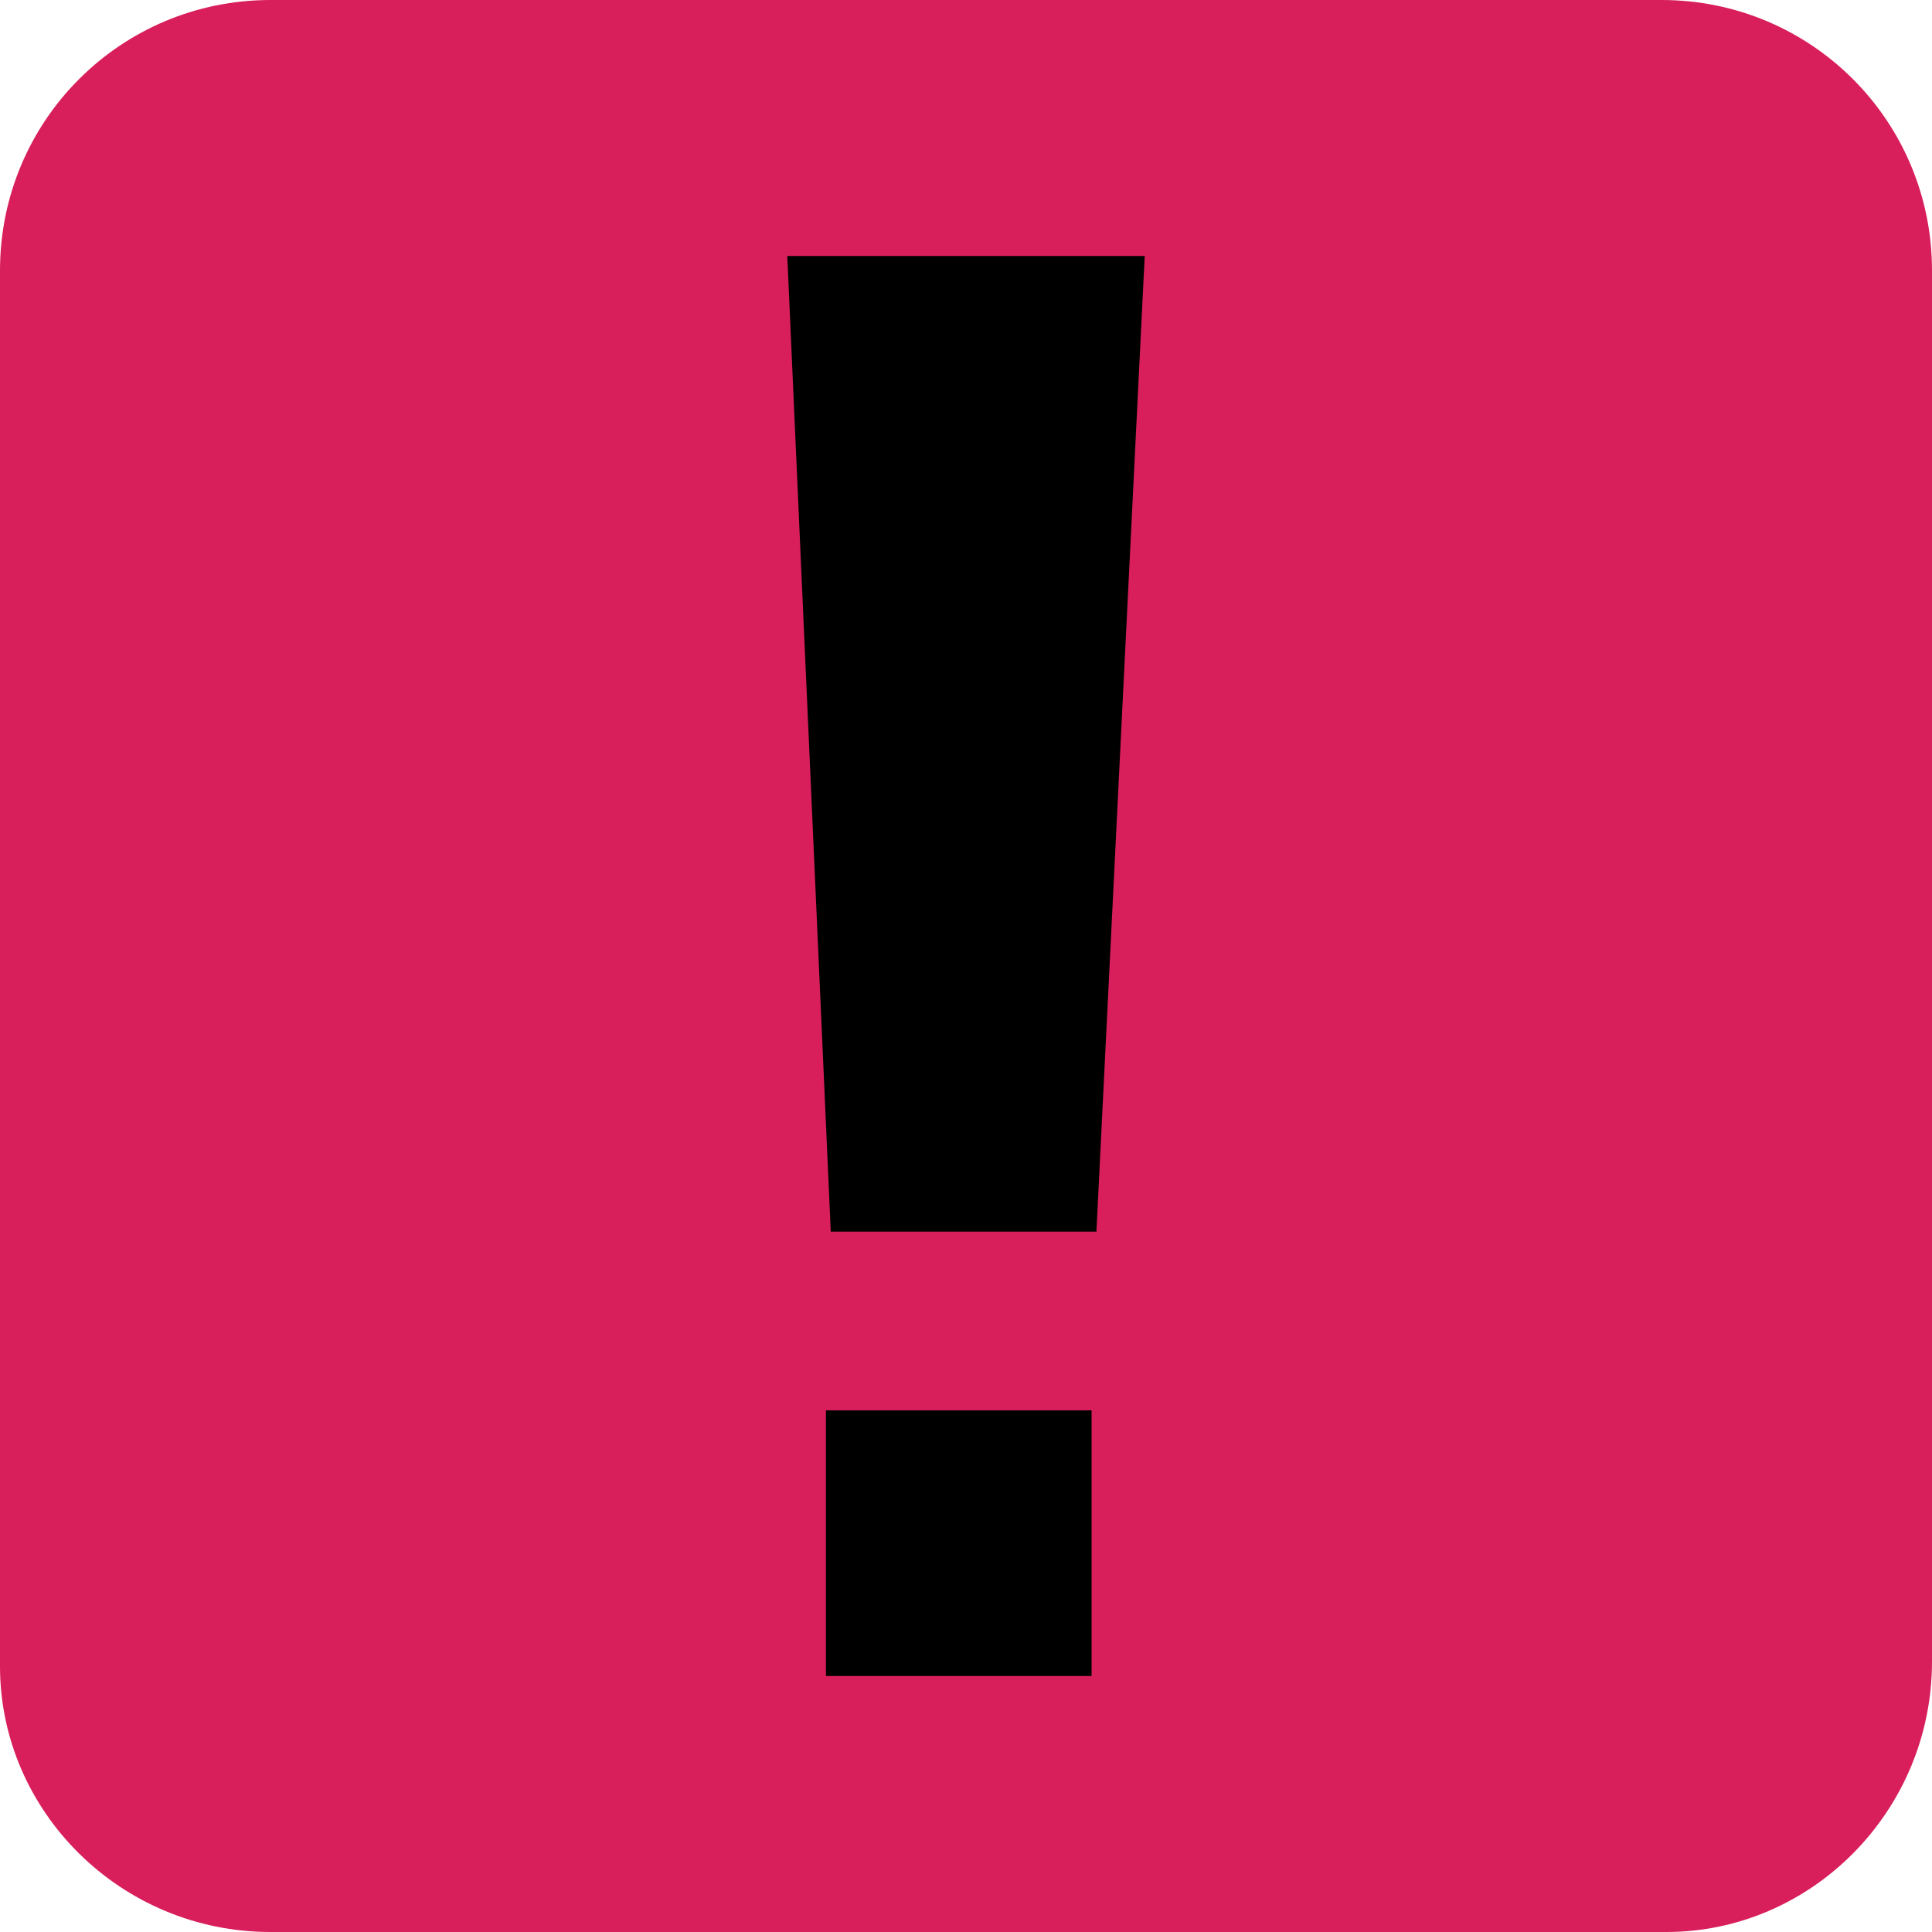<?xml version="1.0" encoding="utf-8"?>
<!-- Generator: Adobe Illustrator 28.1.0, SVG Export Plug-In . SVG Version: 6.00 Build 0)  -->
<svg version="1.1" id="Layer_1" xmlns="http://www.w3.org/2000/svg" xmlns:xlink="http://www.w3.org/1999/xlink" x="0px" y="0px"
	 width="40px" height="40px" viewBox="0 0 40 40" style="enable-background:new 0 0 40 40;" xml:space="preserve">
<style type="text/css">
	.st0{clip-path:url(#SVGID_00000132079975280813139250000007834877090332614795_);}
	.st1{fill:#D81E5B;}
</style>
<g>
	<defs>
		<rect id="SVGID_1_" y="0" width="40" height="40"/>
	</defs>
	<clipPath id="SVGID_00000056420581363445761360000013773409976951236027_">
		<use xlink:href="#SVGID_1_"  style="overflow:visible;"/>
	</clipPath>
	
		<rect x="14.1" y="2.9" style="clip-path:url(#SVGID_00000056420581363445761360000013773409976951236027_);" width="10.6" height="33.1"/>
	<g style="clip-path:url(#SVGID_00000056420581363445761360000013773409976951236027_);">
		<path class="st1" d="M23.7,5.3l-1,20.2h-5.5L16.3,5.3C16.3,5.3,23.7,5.3,23.7,5.3z M17.1,29.2h5.5v5.5h-5.5V29.2z M40,34.4V5.6
			C40,2.5,37.5,0,34.4,0H5.6C2.5,0,0,2.5,0,5.6v28.9C0,37.5,2.5,40,5.6,40h28.9C37.5,40,40,37.5,40,34.4"/>
	</g>
</g>
</svg>
